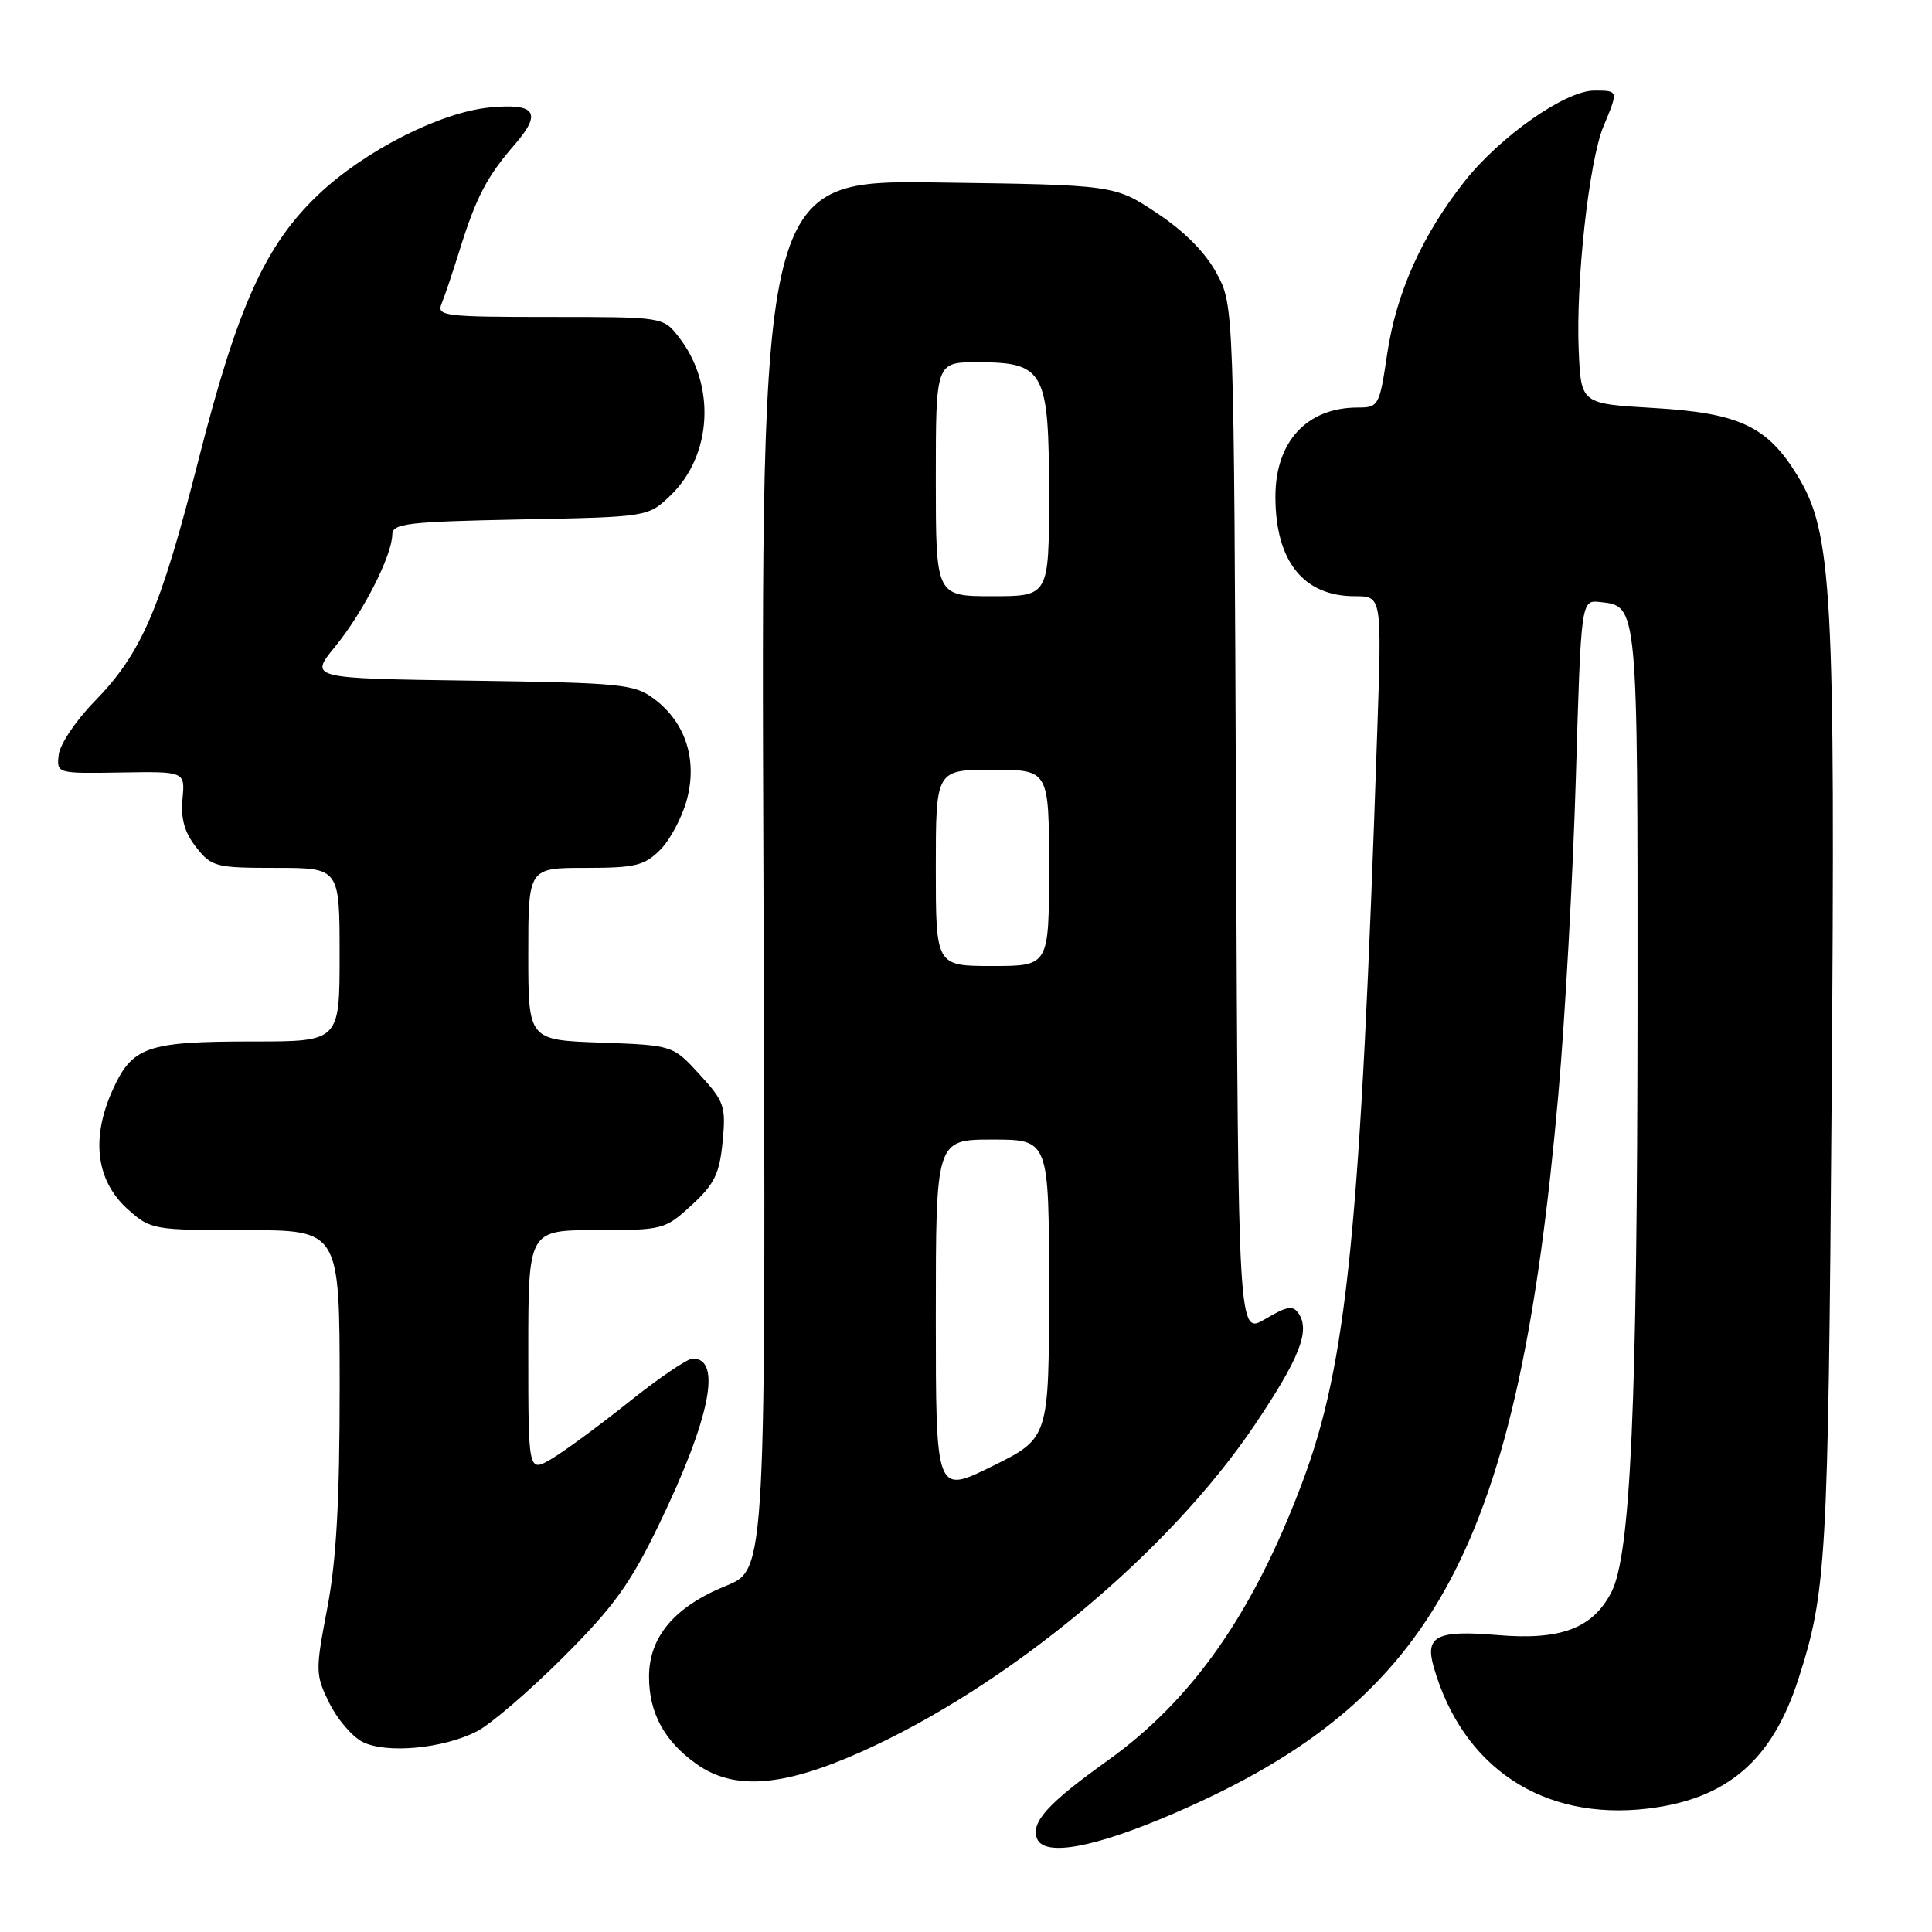 <?xml version="1.0" encoding="UTF-8" standalone="no"?>
<!DOCTYPE svg PUBLIC "-//W3C//DTD SVG 1.1//EN" "http://www.w3.org/Graphics/SVG/1.1/DTD/svg11.dtd" >
<svg xmlns="http://www.w3.org/2000/svg" xmlns:xlink="http://www.w3.org/1999/xlink" version="1.1" viewBox="0 0 256 256">
 <g >
 <path fill="currentColor"
d=" M 155.66 240.24 C 190.38 225.21 201.18 204.97 206.49 144.99 C 207.39 134.80 208.43 115.90 208.81 102.99 C 209.50 79.50 209.50 79.50 212.00 79.77 C 217.04 80.31 217.00 79.87 216.98 133.44 C 216.95 186.33 216.07 206.03 213.51 210.99 C 211.03 215.77 206.82 217.36 198.47 216.66 C 190.38 215.97 188.79 216.77 189.97 220.88 C 193.80 234.23 204.46 241.29 218.32 239.65 C 228.84 238.40 234.83 233.25 238.29 222.50 C 242.01 210.95 242.24 207.05 242.70 145.65 C 243.21 78.24 242.79 70.59 238.19 63.05 C 234.18 56.47 230.48 54.73 219.09 54.06 C 209.50 53.50 209.50 53.50 209.19 46.50 C 208.79 37.33 210.55 21.31 212.48 16.71 C 214.46 11.97 214.46 12.00 211.24 12.00 C 207.43 12.00 198.81 18.04 194.08 24.01 C 188.43 31.17 185.02 38.76 183.81 46.90 C 182.79 53.78 182.67 54.00 179.93 54.00 C 173.17 54.00 169.00 58.51 169.00 65.80 C 169.00 74.35 172.70 79.00 179.52 79.00 C 183.10 79.00 183.10 79.00 182.50 96.75 C 180.27 163.05 178.51 180.63 172.53 196.51 C 166.02 213.81 158.00 225.25 146.75 233.30 C 138.87 238.93 136.58 241.45 137.40 243.60 C 138.35 246.08 145.00 244.85 155.66 240.24 Z  M 114.00 232.18 C 133.54 223.47 154.88 205.74 166.31 188.73 C 172.16 180.03 173.60 176.39 172.11 174.10 C 171.34 172.92 170.60 173.04 167.63 174.79 C 164.07 176.89 164.07 176.89 163.78 108.70 C 163.50 40.50 163.50 40.50 161.23 36.25 C 159.75 33.49 156.97 30.67 153.32 28.25 C 147.68 24.50 147.68 24.50 124.25 24.18 C 100.82 23.87 100.82 23.87 101.16 115.92 C 101.50 207.97 101.50 207.97 96.24 210.11 C 89.38 212.89 86.00 216.88 86.00 222.17 C 86.00 226.99 88.02 230.71 92.30 233.75 C 97.23 237.25 103.67 236.78 114.00 232.18 Z  M 63.20 229.41 C 65.01 228.48 70.15 224.07 74.61 219.61 C 81.32 212.91 83.53 209.85 87.32 202.00 C 94.08 188.01 95.71 179.97 91.78 180.02 C 91.08 180.03 87.27 182.61 83.33 185.77 C 79.38 188.92 74.77 192.31 73.08 193.31 C 70.00 195.11 70.00 195.11 70.00 179.06 C 70.00 163.00 70.00 163.00 79.01 163.00 C 87.83 163.00 88.11 162.93 91.64 159.69 C 94.66 156.92 95.34 155.54 95.75 151.30 C 96.20 146.58 95.99 145.96 92.69 142.36 C 89.16 138.50 89.16 138.50 79.58 138.15 C 70.00 137.81 70.00 137.81 70.00 126.40 C 70.00 115.00 70.00 115.00 77.55 115.00 C 84.16 115.00 85.38 114.71 87.48 112.61 C 88.79 111.30 90.38 108.31 91.01 105.97 C 92.44 100.66 90.83 95.71 86.68 92.61 C 84.05 90.64 82.40 90.48 62.41 90.19 C 40.96 89.89 40.96 89.89 44.44 85.64 C 48.11 81.15 51.94 73.64 51.98 70.83 C 52.00 69.36 53.94 69.13 68.94 68.83 C 85.87 68.50 85.87 68.50 88.84 65.65 C 94.40 60.33 94.88 50.93 89.91 44.62 C 87.86 42.00 87.84 42.00 72.82 42.00 C 58.89 42.00 57.84 41.87 58.51 40.25 C 58.91 39.29 60.01 36.02 60.95 32.99 C 63.10 26.12 64.53 23.38 68.17 19.19 C 71.86 14.94 71.01 13.65 64.89 14.24 C 58.37 14.86 48.30 19.98 42.21 25.76 C 35.15 32.46 31.49 40.55 26.30 60.95 C 21.24 80.81 18.75 86.58 12.47 93.00 C 10.05 95.48 7.94 98.63 7.78 100.00 C 7.50 102.50 7.50 102.50 16.02 102.36 C 24.53 102.22 24.53 102.22 24.18 105.87 C 23.94 108.48 24.45 110.31 25.99 112.26 C 28.03 114.86 28.58 115.00 36.57 115.00 C 45.00 115.00 45.00 115.00 45.00 126.50 C 45.00 138.00 45.00 138.00 33.57 138.00 C 19.34 138.00 17.48 138.66 14.83 144.64 C 12.03 150.98 12.78 156.52 16.95 160.25 C 19.96 162.94 20.31 163.00 32.52 163.00 C 45.00 163.00 45.00 163.00 45.01 183.75 C 45.01 198.92 44.57 206.82 43.36 213.12 C 41.78 221.39 41.79 221.89 43.61 225.61 C 44.65 227.74 46.62 230.07 48.00 230.79 C 51.11 232.41 58.69 231.72 63.20 229.41 Z  M 124.00 174.49 C 124.00 151.00 124.00 151.00 131.50 151.00 C 139.00 151.00 139.00 151.00 139.00 170.78 C 139.00 190.56 139.00 190.56 131.50 194.27 C 124.00 197.98 124.00 197.98 124.00 174.49 Z  M 124.00 115.00 C 124.00 102.00 124.00 102.00 131.50 102.00 C 139.00 102.00 139.00 102.00 139.00 115.00 C 139.00 128.00 139.00 128.00 131.50 128.00 C 124.00 128.00 124.00 128.00 124.00 115.00 Z  M 124.00 63.50 C 124.00 48.00 124.00 48.00 129.50 48.00 C 138.39 48.00 139.00 49.13 139.00 65.50 C 139.00 79.00 139.00 79.00 131.50 79.00 C 124.00 79.00 124.00 79.00 124.00 63.50 Z "/>
</g>
</svg>